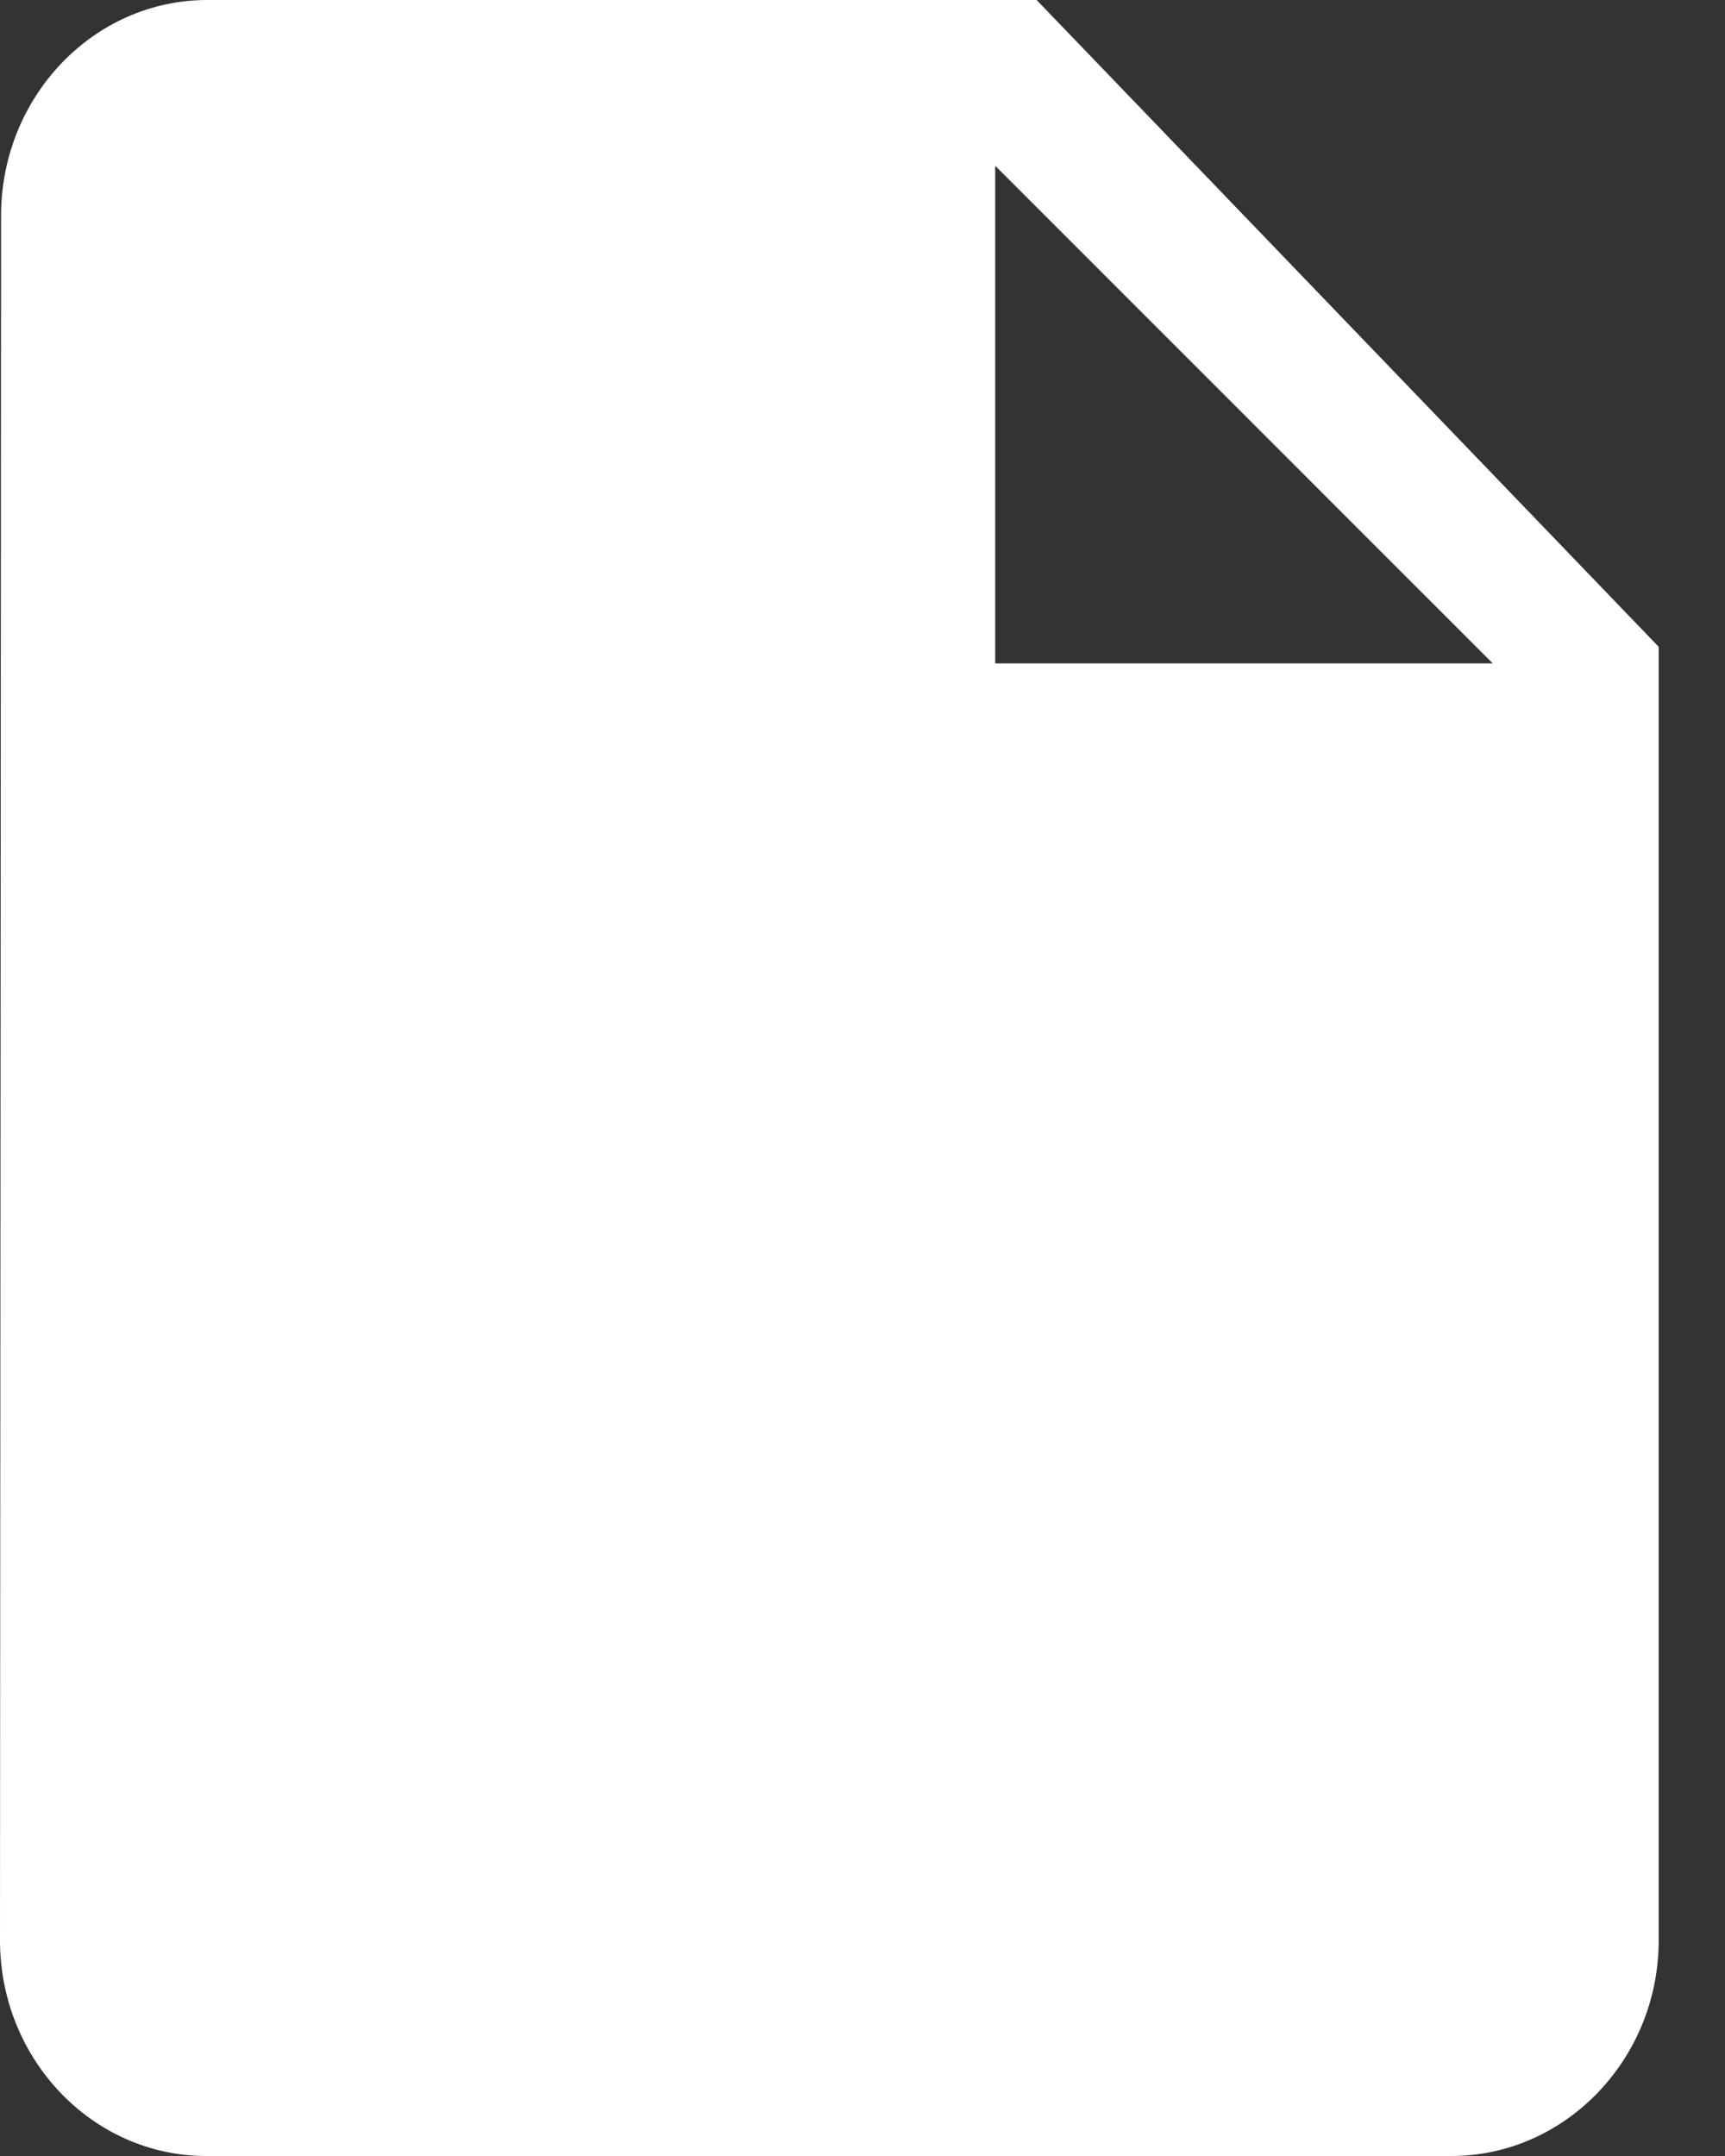 <?xml version="1.0" encoding="UTF-8"?>
<svg width="16px" height="20px" viewBox="0 0 16 20" version="1.1" xmlns="http://www.w3.org/2000/svg" xmlns:xlink="http://www.w3.org/1999/xlink">
    <rect x="0" y="0" width="16" height="20" fill="#333333" stroke="none"/>
    <!-- Generator: Sketch 46.2 (44496) - http://www.bohemiancoding.com/sketch -->
    <title>icon/support</title>
    <desc>Created with Sketch.</desc>
    <defs></defs>
    <g id="UI-Kit" stroke="none" stroke-width="1" fill="none" fill-rule="evenodd">
        <g id="UI-Kit---3" transform="translate(-187, -302)" fill="#FFFFFF">
            <g id="icon/support" transform="translate(185, 302)">
                <path d="M11.231,6.154 L11.231,1.538 L15.846,6.154 L11.231,6.154 Z M3.923,0 C2.865,0 2.01,0.9 2.01,2 L2,18 C2,19.1 2.856,20 3.913,20 L15.462,20 C16.519,20 17.385,19.1 17.385,18 L17.385,6 L11.615,0 L3.923,0 Z" id="Icon"></path>
            </g>
        </g>
    </g>
</svg>